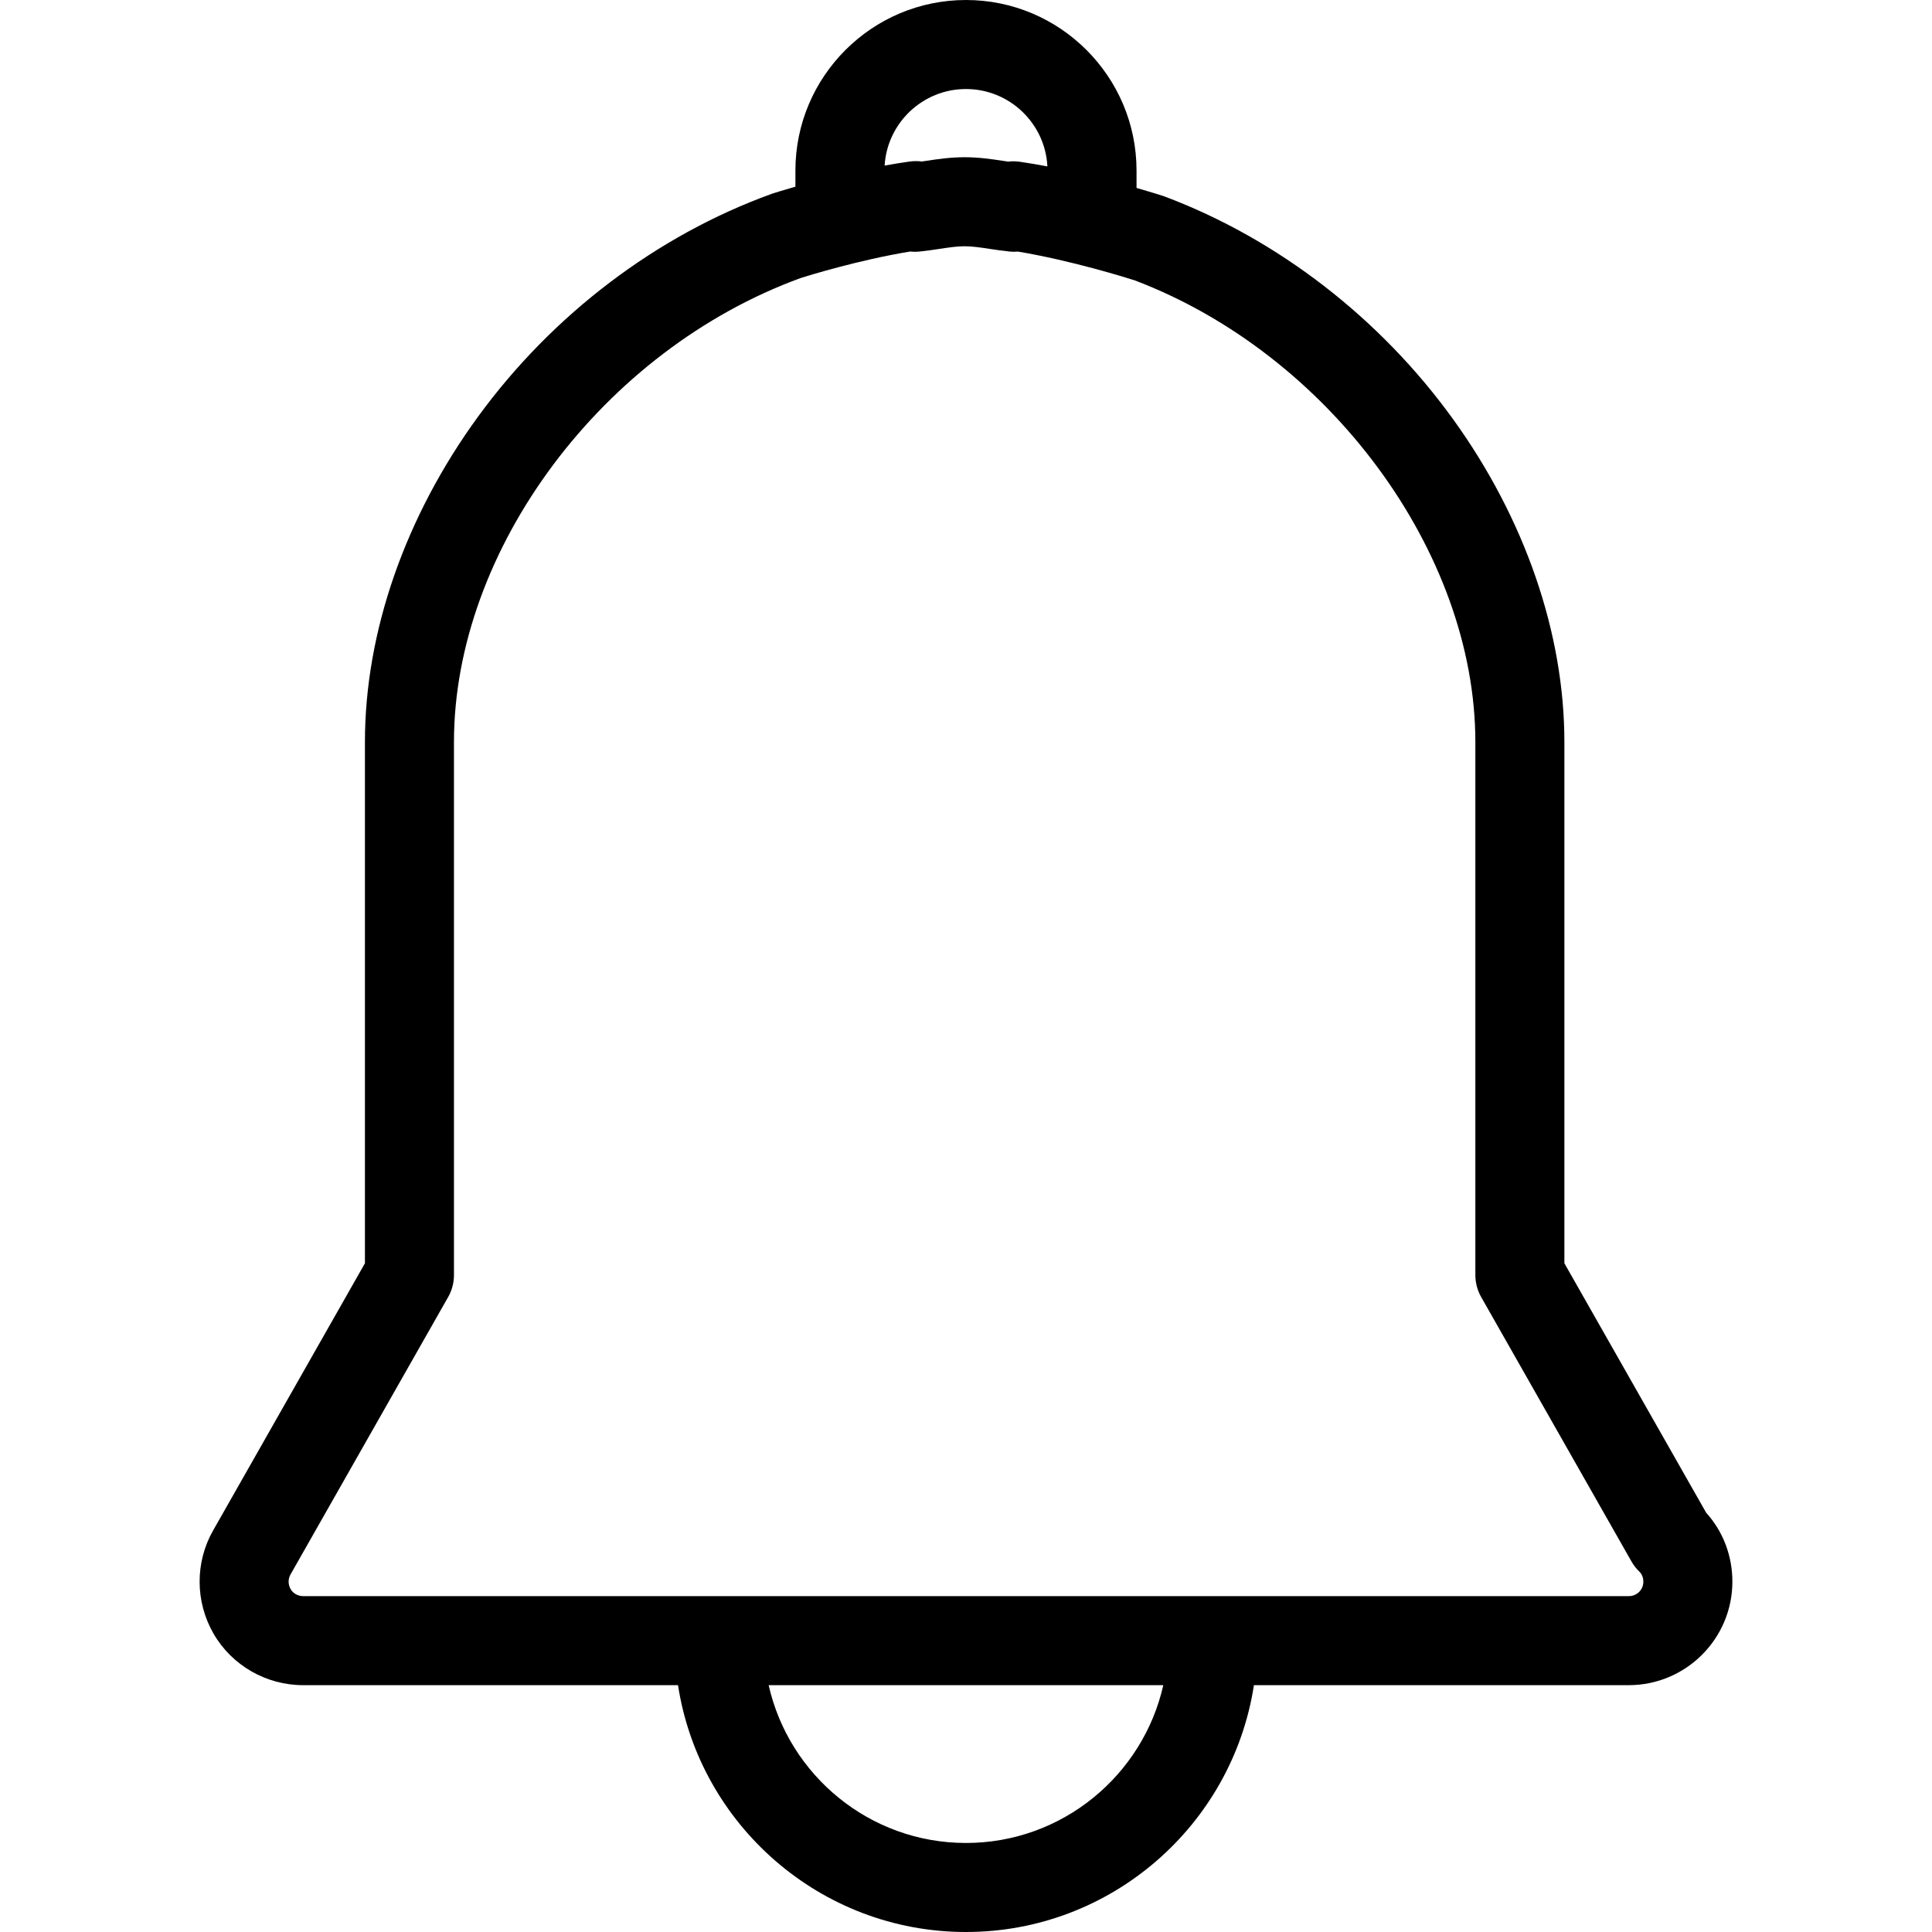 <?xml version="1.0" standalone="no"?><!DOCTYPE svg PUBLIC "-//W3C//DTD SVG 1.1//EN" "http://www.w3.org/Graphics/SVG/1.1/DTD/svg11.dtd"><svg t="1575361391311" class="icon" viewBox="0 0 1024 1024" version="1.1" xmlns="http://www.w3.org/2000/svg" p-id="9181" xmlns:xlink="http://www.w3.org/1999/xlink" width="200" height="200"><defs><style type="text/css"></style></defs><path d="M904.293 801.75l-75.138-132.192L829.155 393.282c0-57.606-20.927-118.34-58.927-171.013-38.656-53.587-92.929-95.517-152.813-118.069-0.349-0.131-0.701-0.254-1.055-0.369-1.374-0.443-6.477-2.073-13.975-4.228l0-9.202c0-49.847-40.554-90.401-90.401-90.401s-90.401 40.554-90.401 90.401l0 8.54c-6.984 1.995-11.411 3.414-11.919 3.58-0.263 0.084-0.526 0.175-0.785 0.27-60.8 22.015-115.999 63.901-155.429 117.939-38.712 53.052-60.029 114.334-60.029 172.555L193.421 669.562l-80.405 141.51c-9.674 16.865-9.613 37.862 0.167 54.807 9.721 16.835 27.916 27.292 47.486 27.292L359.363 893.17c11.393 73.991 75.494 130.83 152.623 130.83 77.129 0 141.232-56.839 152.623-130.83l198.661 0c30.287 0 54.926-24.609 54.926-54.857C918.196 824.581 913.286 811.739 904.293 801.75zM511.986 47.189c23.089 0 42.007 18.203 43.156 41.011-4.844-0.917-9.748-1.756-14.625-2.466-2.09-0.303-4.178-0.32-6.215-0.078-0.841-0.123-1.697-0.251-2.565-0.384-6.028-0.91-12.861-1.94-20.482-1.94-7.614 0-14.443 1.03-20.47 1.938-0.738 0.111-1.466 0.221-2.184 0.327-2.112-0.285-4.276-0.288-6.446 0.017-4.446 0.625-8.899 1.353-13.289 2.15C470.229 65.163 489.044 47.189 511.986 47.189zM511.986 976.811c-51.021 0-93.805-35.83-104.586-83.641l209.174 0C605.791 940.981 563.007 976.811 511.986 976.811zM863.269 845.981 160.67 845.981c-2.766 0-5.302-1.419-6.618-3.696-1.404-2.432-1.443-5.395-0.054-7.818l83.533-147.014c2.019-3.551 3.081-7.569 3.081-11.656L240.612 393.282c0-102.124 79.03-207.787 183.907-245.969 3.448-1.089 30.57-9.51 57.928-14.008 1.628 0.179 3.288 0.19 4.957 0.019 3.682-0.374 7.105-0.892 10.415-1.39 5.021-0.757 9.357-1.411 13.432-1.411 4.082 0 8.42 0.654 13.444 1.412 3.307 0.499 6.726 1.015 10.403 1.389 1.51 0.153 3.012 0.16 4.488 0.029 28.393 4.756 57.365 13.82 61.737 15.213 103.027 39.056 180.645 144.159 180.645 244.717l0 282.514c0 4.089 1.062 8.106 3.082 11.659l79.663 140.151c1.112 1.958 2.501 3.75 4.122 5.314 1.401 1.353 2.172 3.266 2.172 5.391C871.007 842.612 867.609 845.981 863.269 845.981z" p-id="9182"></path></svg>